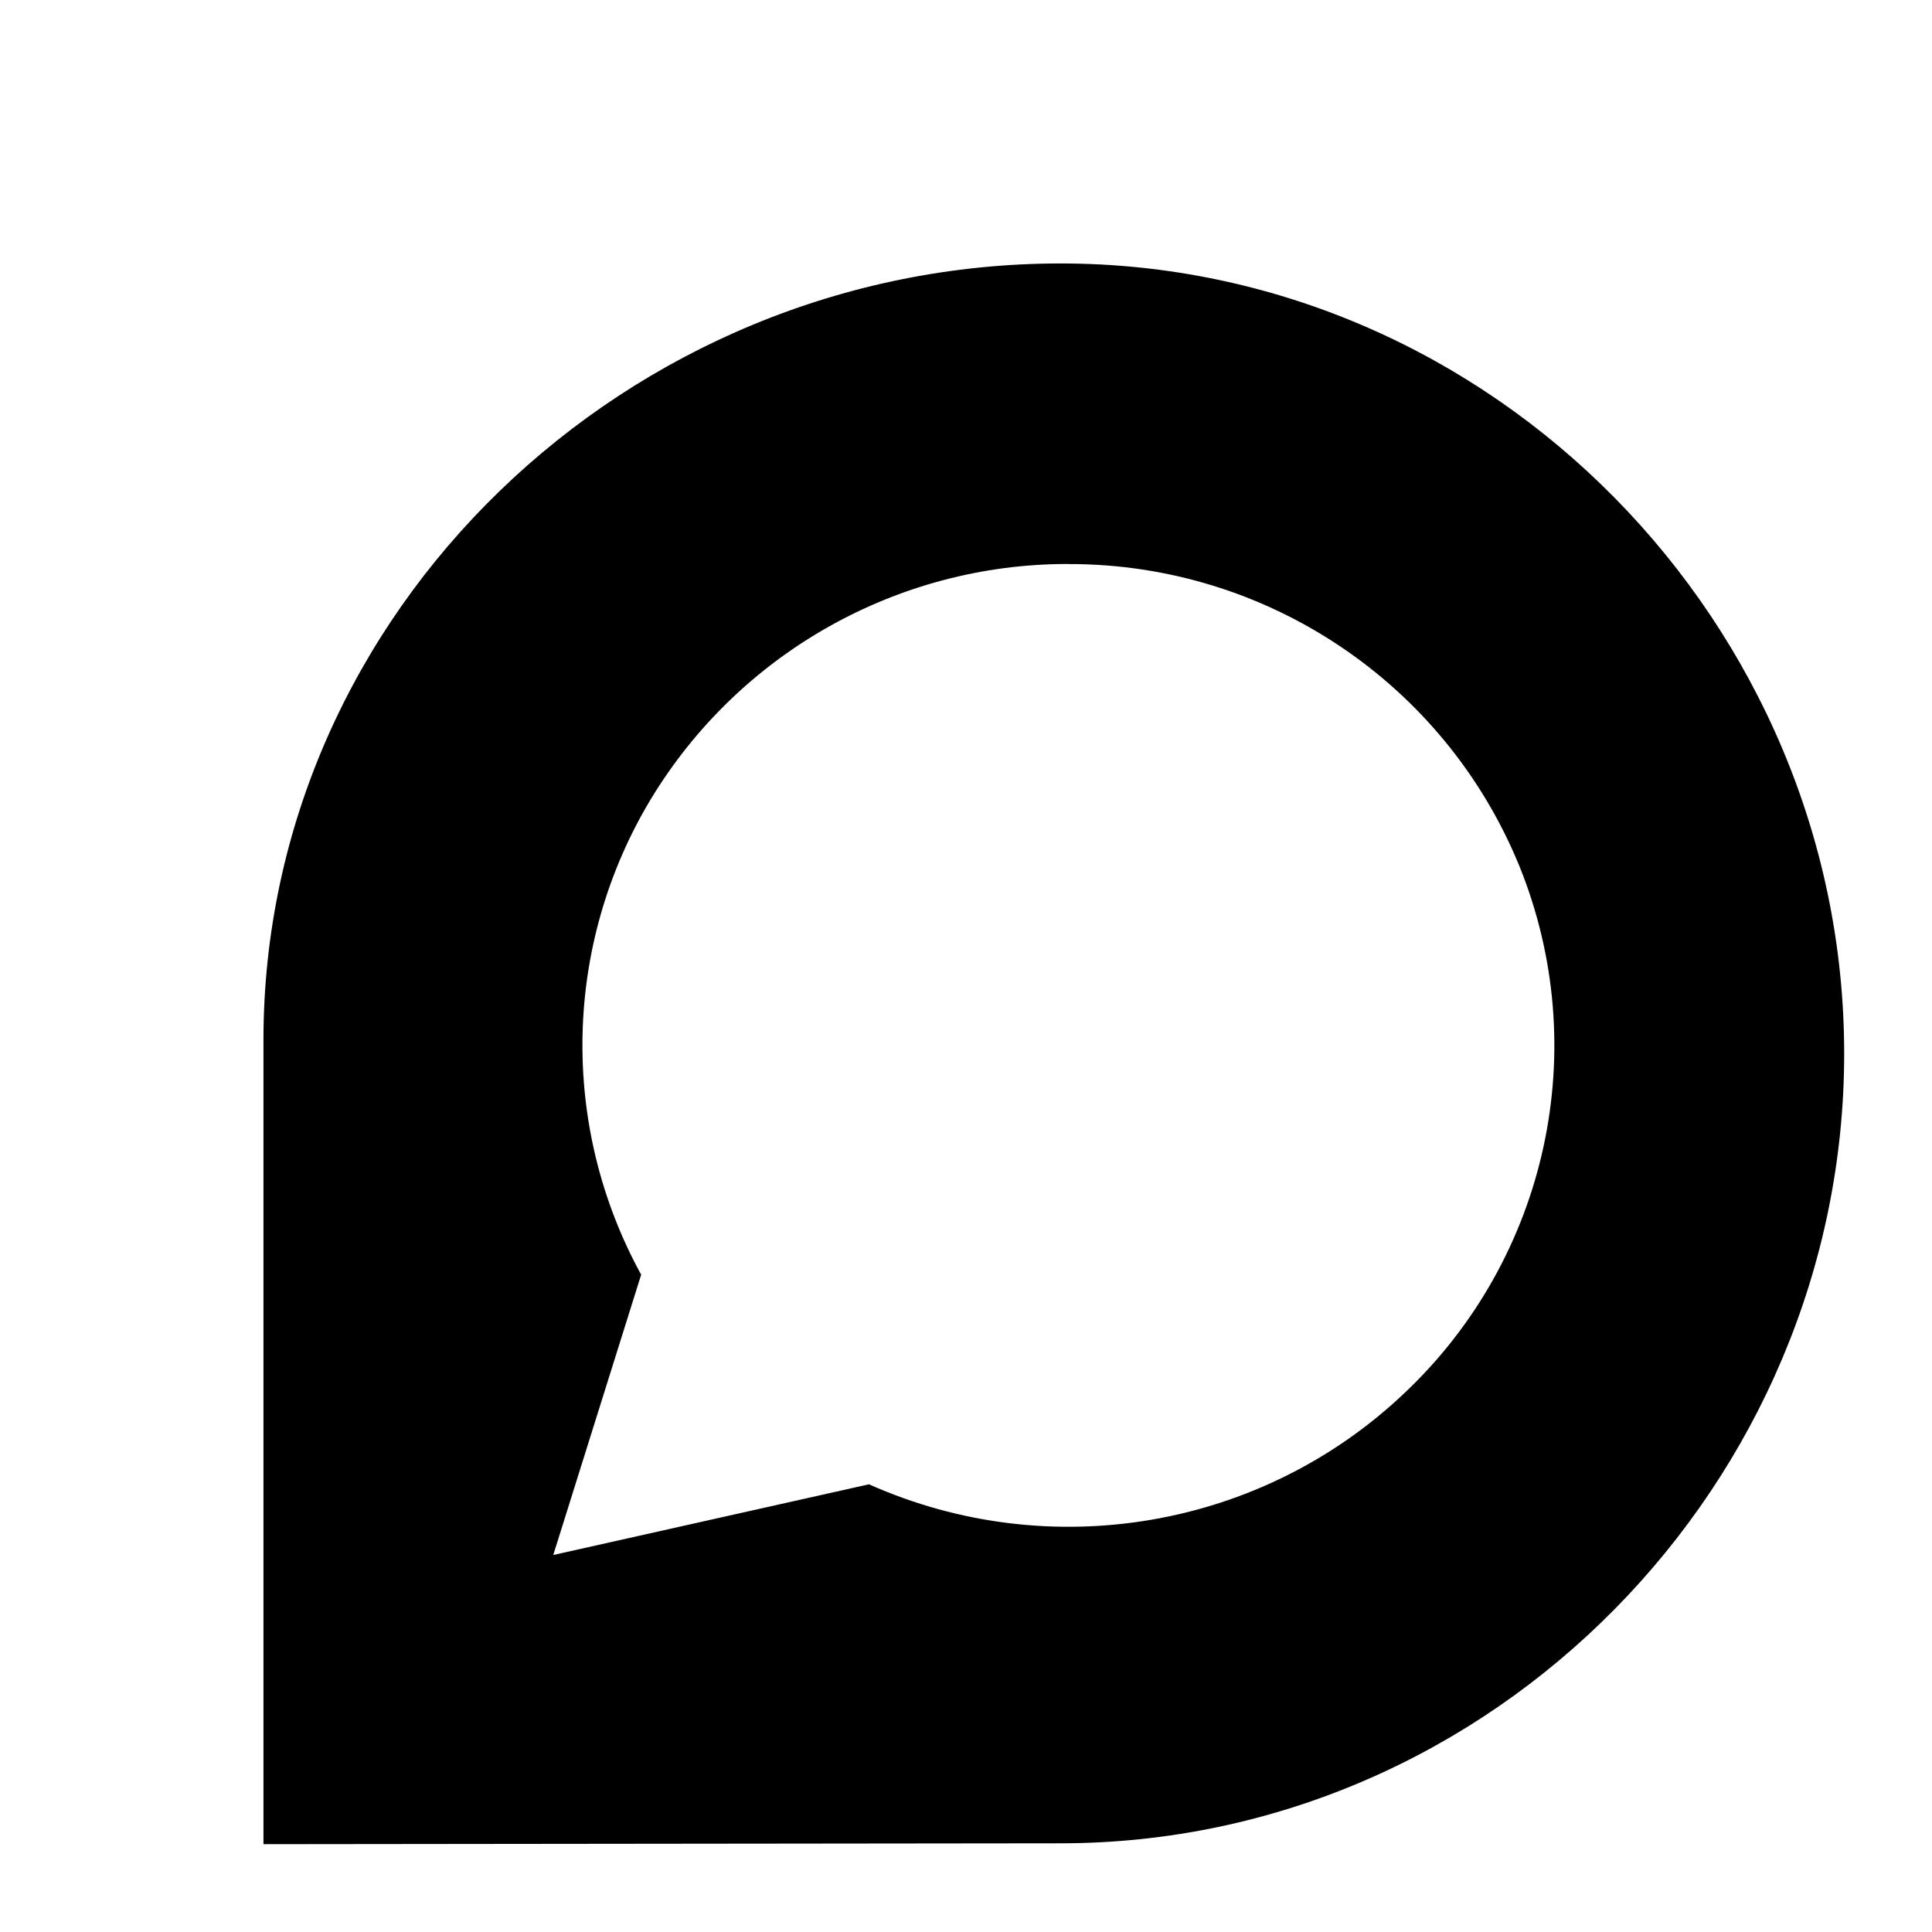 <svg xmlns='http://www.w3.org/2000/svg' fill="inherit" viewBox='0 0 22 22'>
  <path d='M12.077,3C7.149,3,3,6.96,3,11.843V21l9.075-0.01c4.928,0,8.925-4.11,8.925-8.993C21,7.113,17,3,12.077,3z M15.997,15.859	c-1.628,1.55-4.043,1.961-6.102,1.043L6.3,17.707l1.001-3.192c-0.93-1.697-0.887-3.759,0.11-5.415	c1.006-1.663,2.809-2.68,4.753-2.678v0.001h0.006c2.25-0.004,4.279,1.355,5.131,3.438C18.143,11.938,17.625,14.319,15.997,15.859z' />
</svg>
